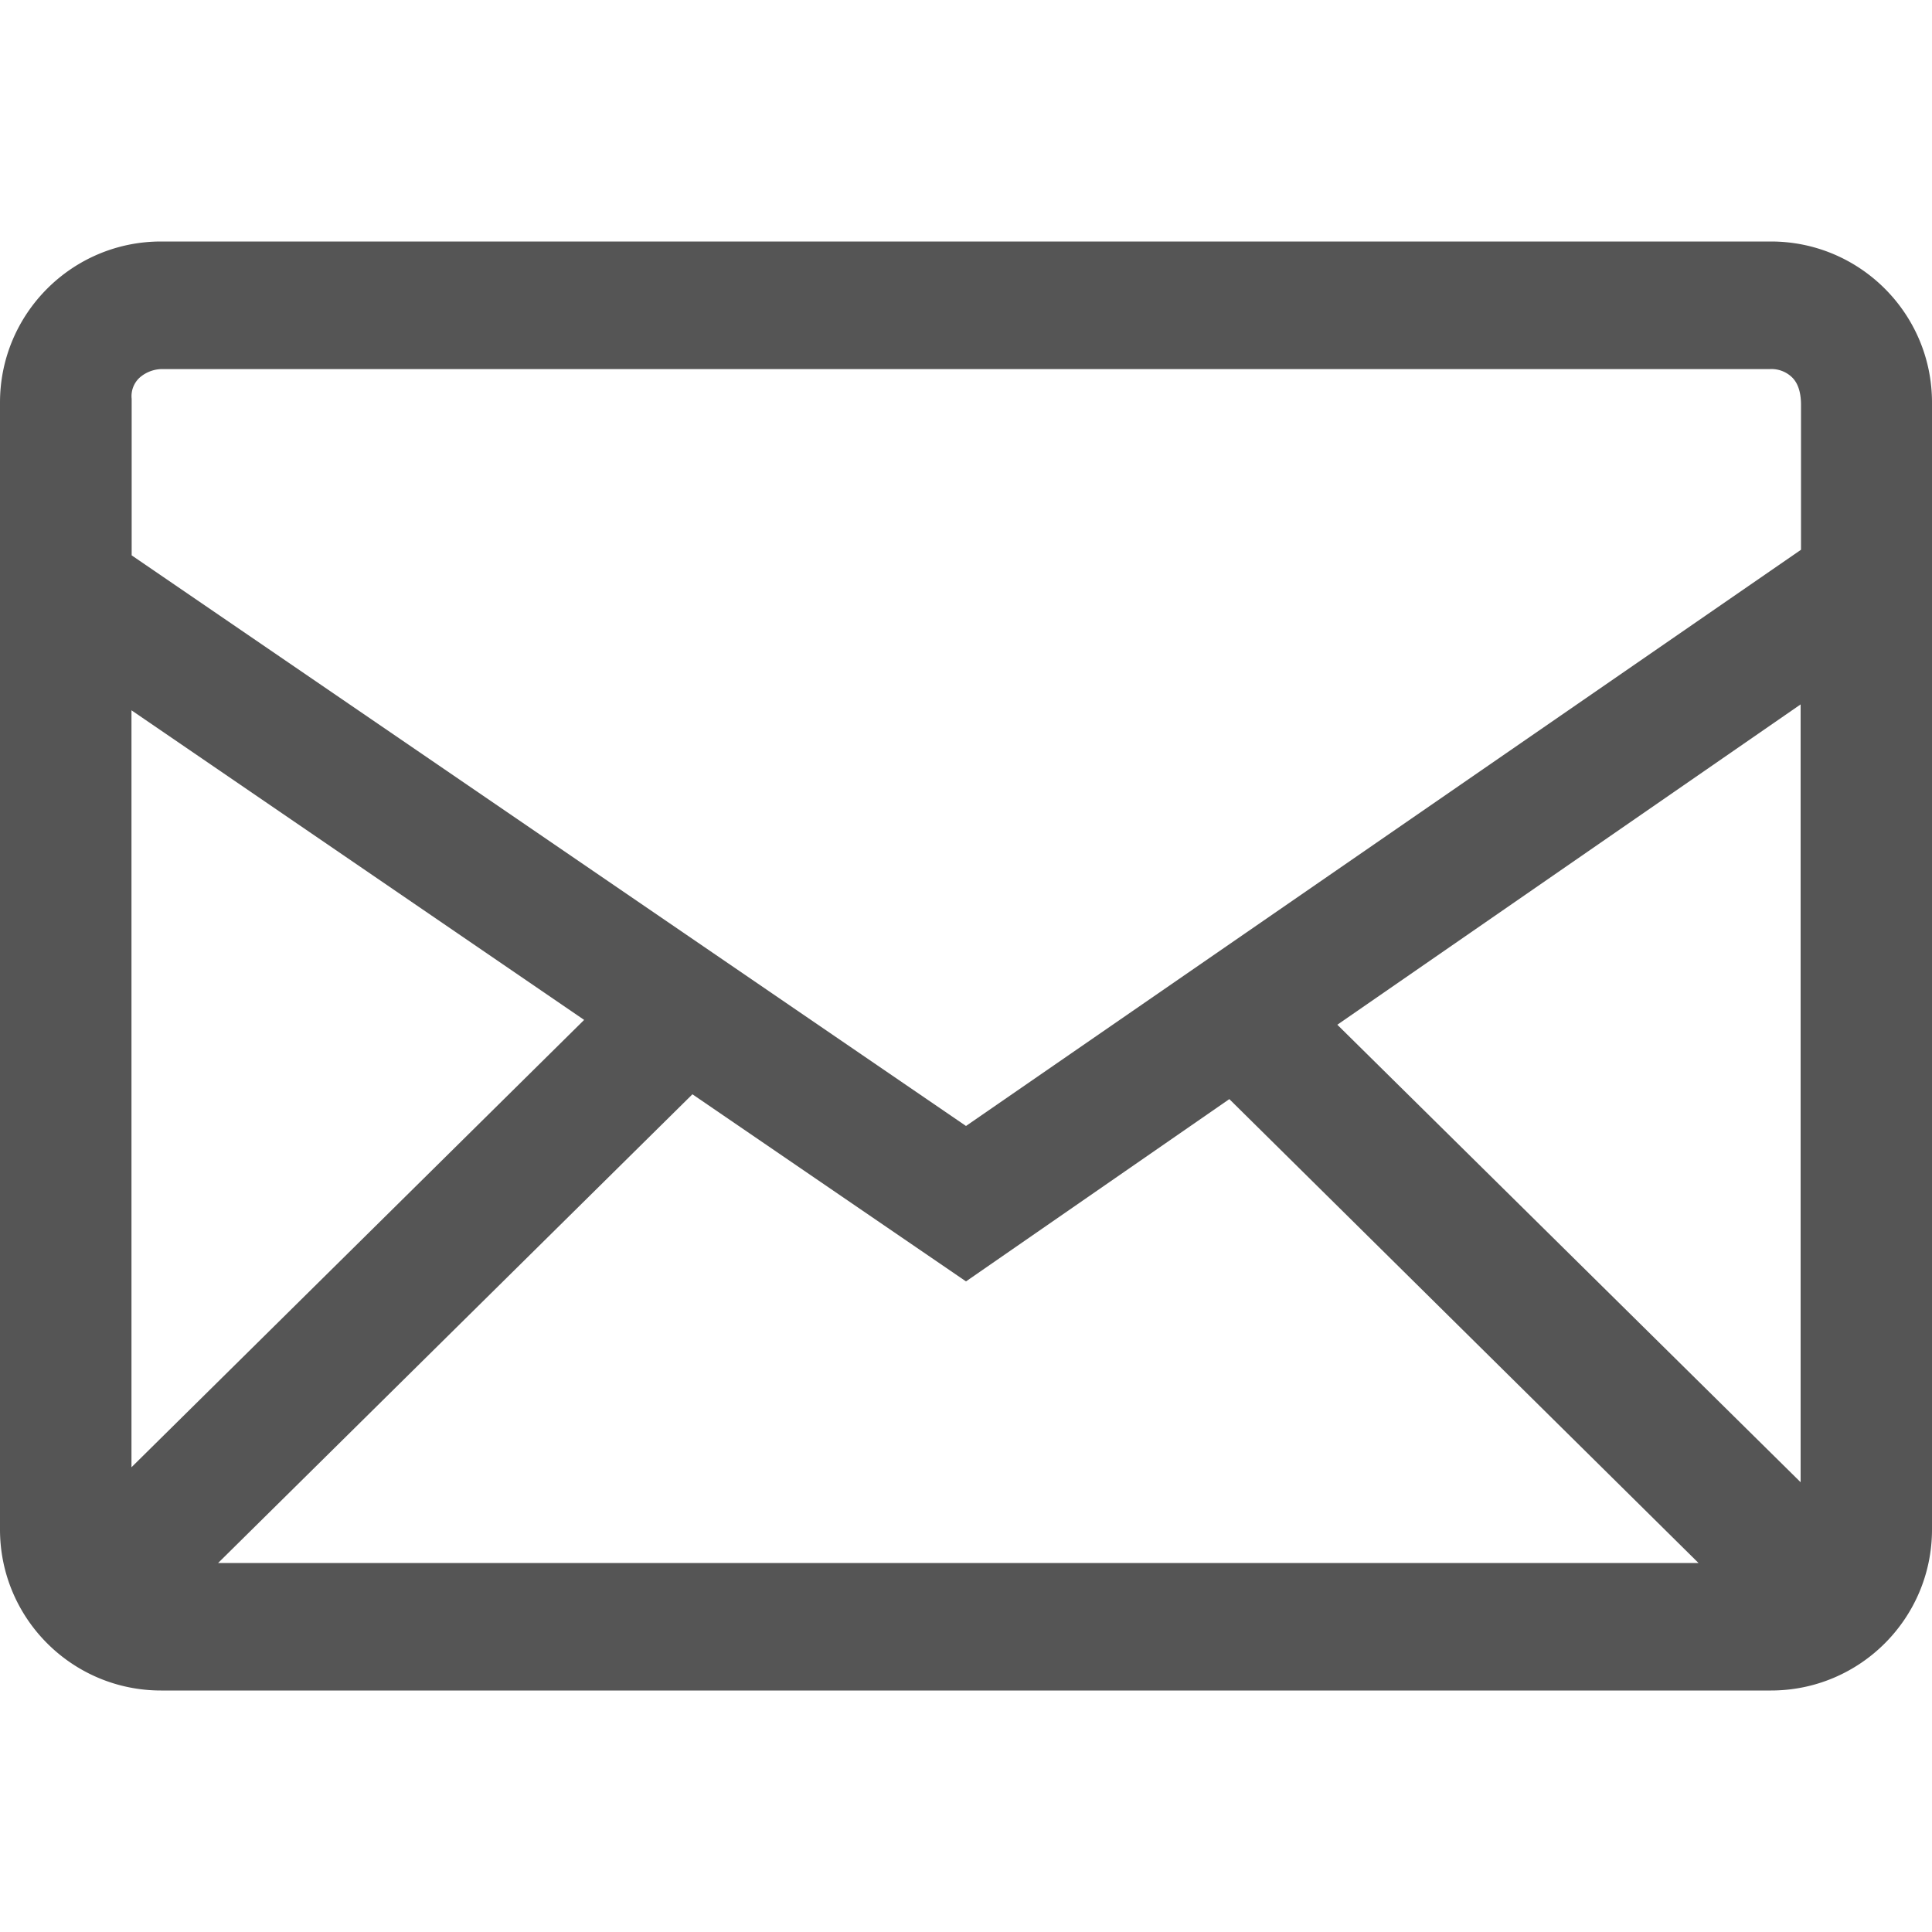 <svg xmlns="http://www.w3.org/2000/svg" viewBox="0 0 20 20" height="1em" width="1em">
  <path fill="#555" fill-rule="evenodd" d="M18.333 2.5c.92 0 1.667.746 1.667 1.667v11.666c0 .92-.746 1.667-1.667 1.667H1.667C.747 17.5 0 16.754 0 15.833V4.167C0 3.247.746 2.5 1.667 2.5h16.666ZM7.168 11.328l-4.91 4.852h15.325l-4.857-4.802L10 13.265l-2.832-1.937ZM18.64 7.292l-4.796 3.316 4.796 4.736V7.292Zm-17.279.061v7.836l4.686-4.631-4.686-3.205Zm16.956-3.532H1.698a.358.358 0 0 0-.25.086.26.26 0 0 0-.085.222v1.62L10 11.656l8.644-5.965V4.199c.001-.134-.03-.231-.092-.292a.306.306 0 0 0-.234-.086Z"/>
</svg>
